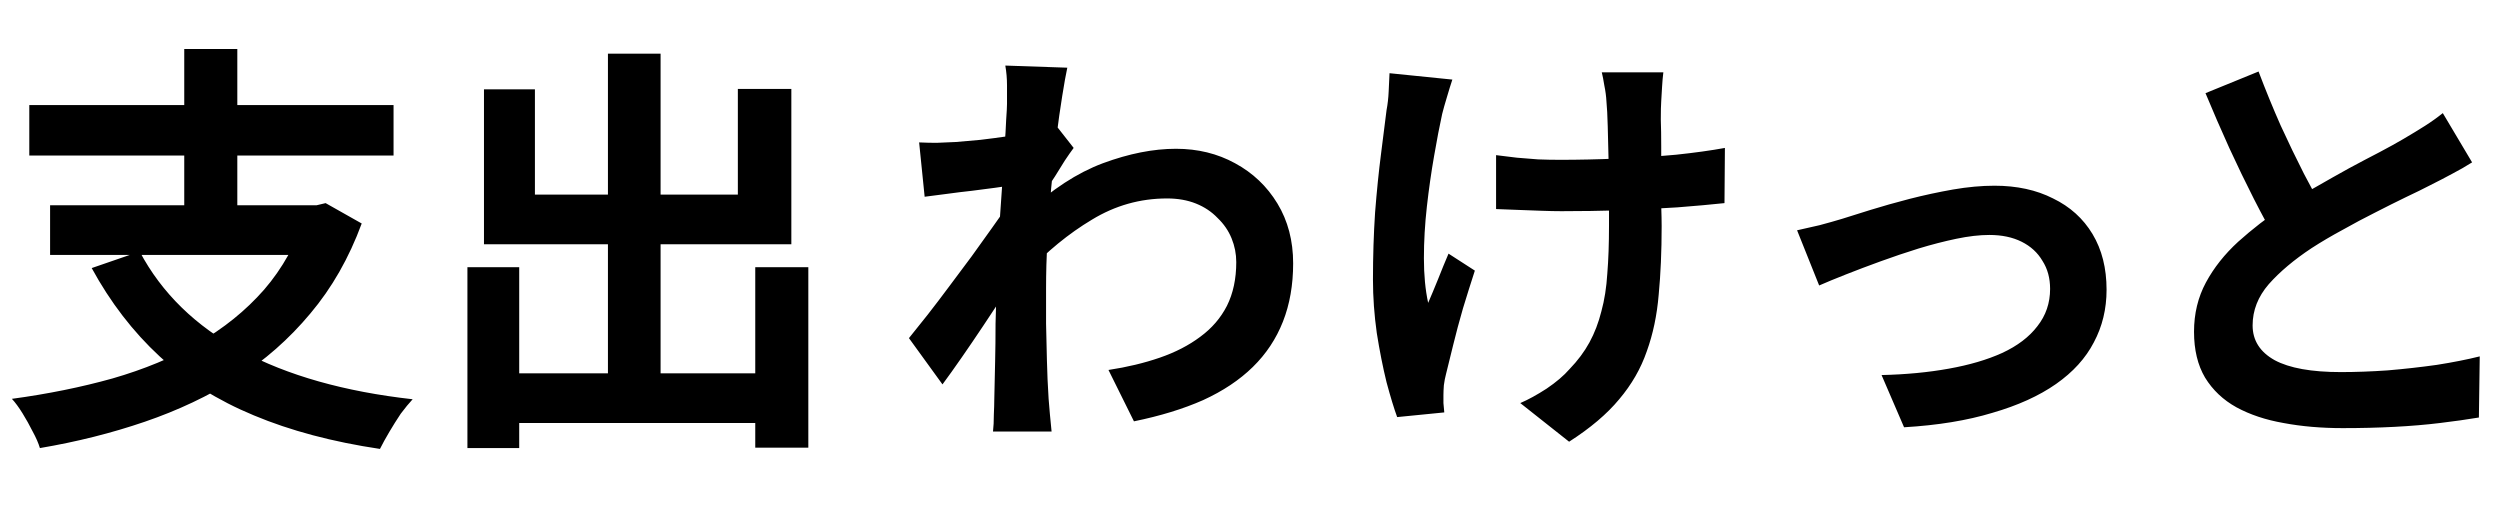 <svg width="586" height="120" viewBox="0 0 586 120" fill="none" xmlns="http://www.w3.org/2000/svg">
<g clip-path="url(#clip0_33_50)">
<path d="M32.739 58.955C37.914 68.707 45.875 76.469 56.622 82.241C67.37 88.013 80.738 91.794 96.726 93.585C95.863 94.514 94.935 95.642 93.939 96.969C93.011 98.362 92.115 99.788 91.253 101.248C90.39 102.707 89.66 104.034 89.063 105.228C77.918 103.57 68.066 100.949 59.508 97.367C51.017 93.851 43.653 89.24 37.417 83.535C31.18 77.763 25.873 70.863 21.495 62.836L32.739 58.955ZM11.742 48.108H75.53V59.751H11.742V48.108ZM6.866 24.623H92.248V36.465H6.866V24.623ZM43.188 11.488H55.627V53.382H43.188V11.488ZM71.748 48.108H74.236L76.326 47.611L84.784 52.387C81.799 60.481 77.785 67.513 72.743 73.484C67.768 79.455 61.996 84.53 55.428 88.709C48.861 92.822 41.696 96.206 33.934 98.859C26.172 101.513 17.979 103.57 9.354 105.029C9.022 103.901 8.459 102.608 7.662 101.148C6.933 99.689 6.137 98.262 5.274 96.869C4.412 95.476 3.582 94.348 2.786 93.486C11.145 92.358 19.007 90.766 26.371 88.709C33.735 86.586 40.402 83.833 46.373 80.45C52.41 77 57.584 72.82 61.897 67.911C66.209 62.936 69.493 57.031 71.748 50.198V48.108ZM115.434 87.515H183.401V99.158H115.434V87.515ZM142.501 12.582H154.841V94.68H142.501V12.582ZM109.563 62.637H121.703V105.029H109.563V62.637ZM177.032 62.637H189.471V104.93H177.032V62.637ZM113.444 20.942H125.385V45.62H172.952V20.842H185.491V57.263H113.444V20.942ZM259.826 86.719C264.205 86.056 268.219 85.094 271.867 83.833C275.516 82.573 278.667 80.947 281.321 78.957C284.041 76.967 286.131 74.545 287.59 71.693C289.05 68.774 289.78 65.357 289.78 61.443C289.78 59.519 289.415 57.661 288.685 55.87C287.955 54.079 286.86 52.487 285.401 51.094C284.008 49.634 282.316 48.506 280.326 47.71C278.336 46.914 276.08 46.516 273.559 46.516C267.257 46.516 261.385 48.175 255.945 51.492C250.505 54.742 245.364 58.955 240.521 64.13V49.999C246.492 44.426 252.496 40.512 258.533 38.257C264.636 36.001 270.341 34.873 275.649 34.873C280.757 34.873 285.368 36.001 289.481 38.257C293.66 40.512 296.978 43.663 299.432 47.71C301.887 51.757 303.114 56.434 303.114 61.742C303.114 66.783 302.318 71.328 300.726 75.375C299.134 79.421 296.779 82.971 293.66 86.022C290.542 89.074 286.661 91.662 282.018 93.784C277.374 95.841 271.967 97.499 265.797 98.76L259.826 86.719ZM237.237 43.531C236.176 43.597 234.816 43.763 233.157 44.028C231.499 44.227 229.707 44.459 227.783 44.725C225.926 44.924 224.035 45.156 222.111 45.422C220.187 45.687 218.396 45.919 216.738 46.118L215.444 33.38C216.903 33.447 218.263 33.48 219.524 33.48C220.851 33.414 222.377 33.347 224.101 33.281C225.694 33.148 227.584 32.982 229.774 32.783C232.029 32.518 234.285 32.219 236.54 31.888C238.862 31.556 241.019 31.191 243.009 30.793C244.999 30.395 246.558 29.997 247.686 29.599L251.666 34.674C251.069 35.47 250.373 36.465 249.577 37.66C248.847 38.854 248.084 40.081 247.288 41.342C246.492 42.536 245.795 43.597 245.198 44.526L239.327 63.234C238.265 64.76 236.939 66.684 235.346 69.006C233.82 71.328 232.195 73.782 230.47 76.37C228.745 78.957 227.054 81.445 225.395 83.833C223.737 86.222 222.244 88.311 220.917 90.102L213.056 79.256C214.316 77.663 215.776 75.839 217.434 73.782C219.093 71.659 220.784 69.437 222.509 67.115C224.3 64.727 226.059 62.372 227.783 60.05C229.508 57.661 231.1 55.439 232.56 53.382C234.086 51.26 235.346 49.435 236.341 47.909L236.54 45.322L237.237 43.531ZM236.043 24.325C236.043 22.865 236.043 21.406 236.043 19.946C236.043 18.421 235.91 16.895 235.645 15.369L250.174 15.866C249.842 17.392 249.444 19.615 248.98 22.534C248.515 25.386 248.051 28.67 247.586 32.385C247.188 36.1 246.79 40.015 246.392 44.128C246.06 48.175 245.762 52.221 245.497 56.268C245.298 60.315 245.198 64.097 245.198 67.613C245.198 70.333 245.198 73.086 245.198 75.872C245.264 78.659 245.331 81.511 245.397 84.43C245.463 87.349 245.596 90.368 245.795 93.486C245.861 94.348 245.961 95.542 246.094 97.068C246.226 98.66 246.359 100.02 246.492 101.148H232.759C232.892 100.02 232.958 98.694 232.958 97.168C233.024 95.708 233.058 94.581 233.058 93.784C233.124 90.534 233.19 87.515 233.257 84.729C233.323 81.942 233.356 78.99 233.356 75.872C233.422 72.754 233.522 69.138 233.655 65.025C233.721 63.499 233.82 61.576 233.953 59.254C234.086 56.865 234.219 54.278 234.351 51.492C234.55 48.639 234.749 45.753 234.948 42.834C235.147 39.915 235.313 37.195 235.446 34.674C235.645 32.087 235.778 29.898 235.844 28.106C235.977 26.249 236.043 24.988 236.043 24.325ZM389.889 16.961C389.756 18.022 389.657 19.15 389.59 20.344C389.524 21.472 389.458 22.6 389.391 23.728C389.325 24.657 389.292 26.083 389.292 28.007C389.358 29.864 389.391 31.987 389.391 34.376C389.391 36.698 389.391 39.086 389.391 41.541C389.391 43.929 389.391 46.151 389.391 48.208C389.458 50.264 389.491 51.857 389.491 52.984C389.491 58.889 389.259 64.262 388.794 69.105C388.396 73.882 387.467 78.294 386.008 82.341C384.615 86.387 382.459 90.136 379.54 93.585C376.687 97.035 372.773 100.352 367.797 103.537L356.353 94.481C358.211 93.685 360.267 92.557 362.523 91.098C364.779 89.572 366.57 88.046 367.897 86.52C369.82 84.53 371.38 82.44 372.574 80.251C373.768 78.061 374.697 75.64 375.36 72.986C376.09 70.333 376.554 67.38 376.753 64.13C377.019 60.879 377.151 57.131 377.151 52.885C377.151 51.094 377.151 48.838 377.151 46.118C377.151 43.398 377.118 40.578 377.052 37.66C376.985 34.74 376.919 32.054 376.853 29.599C376.786 27.078 376.687 25.154 376.554 23.827C376.488 22.567 376.322 21.306 376.057 20.046C375.858 18.785 375.659 17.757 375.46 16.961H389.889ZM350.681 36.366C352.273 36.565 353.899 36.764 355.557 36.963C357.216 37.096 358.874 37.228 360.533 37.361C362.258 37.427 363.982 37.461 365.707 37.461C370.02 37.461 374.531 37.361 379.241 37.162C383.951 36.963 388.496 36.664 392.874 36.266C397.253 35.802 401.067 35.271 404.318 34.674L404.219 47.611C401.1 47.942 397.419 48.274 393.173 48.606C388.927 48.871 384.449 49.103 379.739 49.302C375.095 49.435 370.517 49.502 366.006 49.502C364.613 49.502 363.02 49.468 361.229 49.402C359.438 49.336 357.647 49.269 355.856 49.203C354.064 49.137 352.34 49.07 350.681 49.004V36.366ZM340.431 18.653C340.033 19.847 339.602 21.24 339.138 22.832C338.673 24.358 338.308 25.652 338.043 26.713C337.446 29.433 336.816 32.717 336.152 36.565C335.489 40.346 334.925 44.294 334.46 48.407C333.996 52.52 333.764 56.567 333.764 60.547C333.764 64.462 334.096 67.944 334.759 70.996C335.422 69.47 336.185 67.646 337.048 65.523C337.91 63.334 338.74 61.31 339.536 59.453L345.705 63.433C344.777 66.286 343.848 69.238 342.919 72.29C342.057 75.275 341.294 78.128 340.63 80.848C339.967 83.501 339.403 85.79 338.939 87.714C338.74 88.444 338.574 89.306 338.441 90.302C338.375 91.23 338.341 91.993 338.341 92.59C338.341 93.055 338.341 93.685 338.341 94.481C338.408 95.277 338.474 96.007 338.54 96.67L327.495 97.765C326.765 95.775 325.936 93.055 325.007 89.605C324.144 86.089 323.381 82.241 322.718 78.061C322.121 73.816 321.822 69.636 321.822 65.523C321.822 60.083 321.988 54.842 322.32 49.8C322.718 44.758 323.182 40.181 323.713 36.067C324.244 31.888 324.675 28.471 325.007 25.818C325.272 24.424 325.438 22.965 325.504 21.439C325.571 19.847 325.637 18.421 325.703 17.16L340.431 18.653ZM421.235 53.98C422.761 53.648 424.519 53.25 426.509 52.785C428.499 52.255 430.258 51.757 431.783 51.293C433.442 50.762 435.664 50.065 438.451 49.203C441.237 48.34 444.289 47.478 447.606 46.616C450.989 45.753 454.373 45.023 457.756 44.426C461.206 43.829 464.457 43.531 467.508 43.531C472.749 43.531 477.327 44.526 481.241 46.516C485.221 48.44 488.306 51.226 490.496 54.875C492.685 58.524 493.779 62.869 493.779 67.911C493.779 72.422 492.784 76.536 490.794 80.251C488.87 83.966 485.918 87.217 481.938 90.003C477.957 92.789 472.981 95.045 467.011 96.77C461.106 98.561 454.207 99.689 446.312 100.153L441.038 87.913C446.743 87.781 451.984 87.283 456.761 86.421C461.604 85.558 465.783 84.331 469.299 82.739C472.882 81.08 475.635 78.99 477.559 76.469C479.549 73.948 480.544 71.029 480.544 67.712C480.544 65.191 479.947 63.002 478.753 61.144C477.625 59.221 476 57.728 473.877 56.666C471.754 55.605 469.233 55.074 466.314 55.074C463.992 55.074 461.405 55.373 458.552 55.97C455.699 56.567 452.747 57.33 449.696 58.258C446.71 59.187 443.758 60.182 440.839 61.244C437.92 62.305 435.2 63.334 432.679 64.329C430.158 65.324 428.068 66.186 426.41 66.916L421.235 53.98ZM579.459 38.058C578 38.986 576.441 39.882 574.782 40.744C573.19 41.607 571.465 42.502 569.608 43.431C568.082 44.227 566.191 45.156 563.936 46.218C561.746 47.279 559.358 48.473 556.771 49.8C554.25 51.06 551.696 52.42 549.108 53.88C546.521 55.273 544.099 56.7 541.844 58.159C537.731 60.879 534.38 63.699 531.793 66.618C529.272 69.537 528.012 72.754 528.012 76.27C528.012 79.786 529.737 82.506 533.186 84.43C536.636 86.288 541.811 87.217 548.71 87.217C552.16 87.217 555.809 87.084 559.657 86.819C563.571 86.487 567.419 86.056 571.2 85.525C574.981 84.928 578.332 84.264 581.251 83.535L581.052 97.864C578.265 98.329 575.214 98.76 571.897 99.158C568.646 99.556 565.097 99.855 561.249 100.054C557.467 100.253 553.42 100.352 549.108 100.352C544.133 100.352 539.522 99.954 535.276 99.158C531.097 98.428 527.415 97.201 524.23 95.476C521.112 93.751 518.658 91.429 516.866 88.51C515.141 85.591 514.279 82.009 514.279 77.763C514.279 73.517 515.208 69.669 517.065 66.219C518.923 62.77 521.444 59.585 524.628 56.666C527.879 53.747 531.428 50.994 535.276 48.407C537.664 46.815 540.185 45.289 542.839 43.829C545.493 42.303 548.08 40.844 550.601 39.451C553.188 38.058 555.577 36.797 557.766 35.669C560.021 34.475 561.879 33.447 563.339 32.584C565.262 31.457 566.954 30.428 568.414 29.5C569.873 28.571 571.266 27.576 572.593 26.514L579.459 38.058ZM529.405 16.762C531.063 21.14 532.788 25.353 534.579 29.4C536.437 33.447 538.261 37.228 540.053 40.744C541.91 44.261 543.602 47.412 545.128 50.198L533.883 56.865C532.092 53.814 530.234 50.397 528.31 46.616C526.386 42.834 524.462 38.854 522.539 34.674C520.615 30.428 518.757 26.149 516.966 21.837L529.405 16.762Z" fill="black"/>
</g>
<defs>
<clipPath id="clip0_33_50">
<rect width="585.366" height="120" fill="white"/>
</clipPath>
</defs>
</svg>
